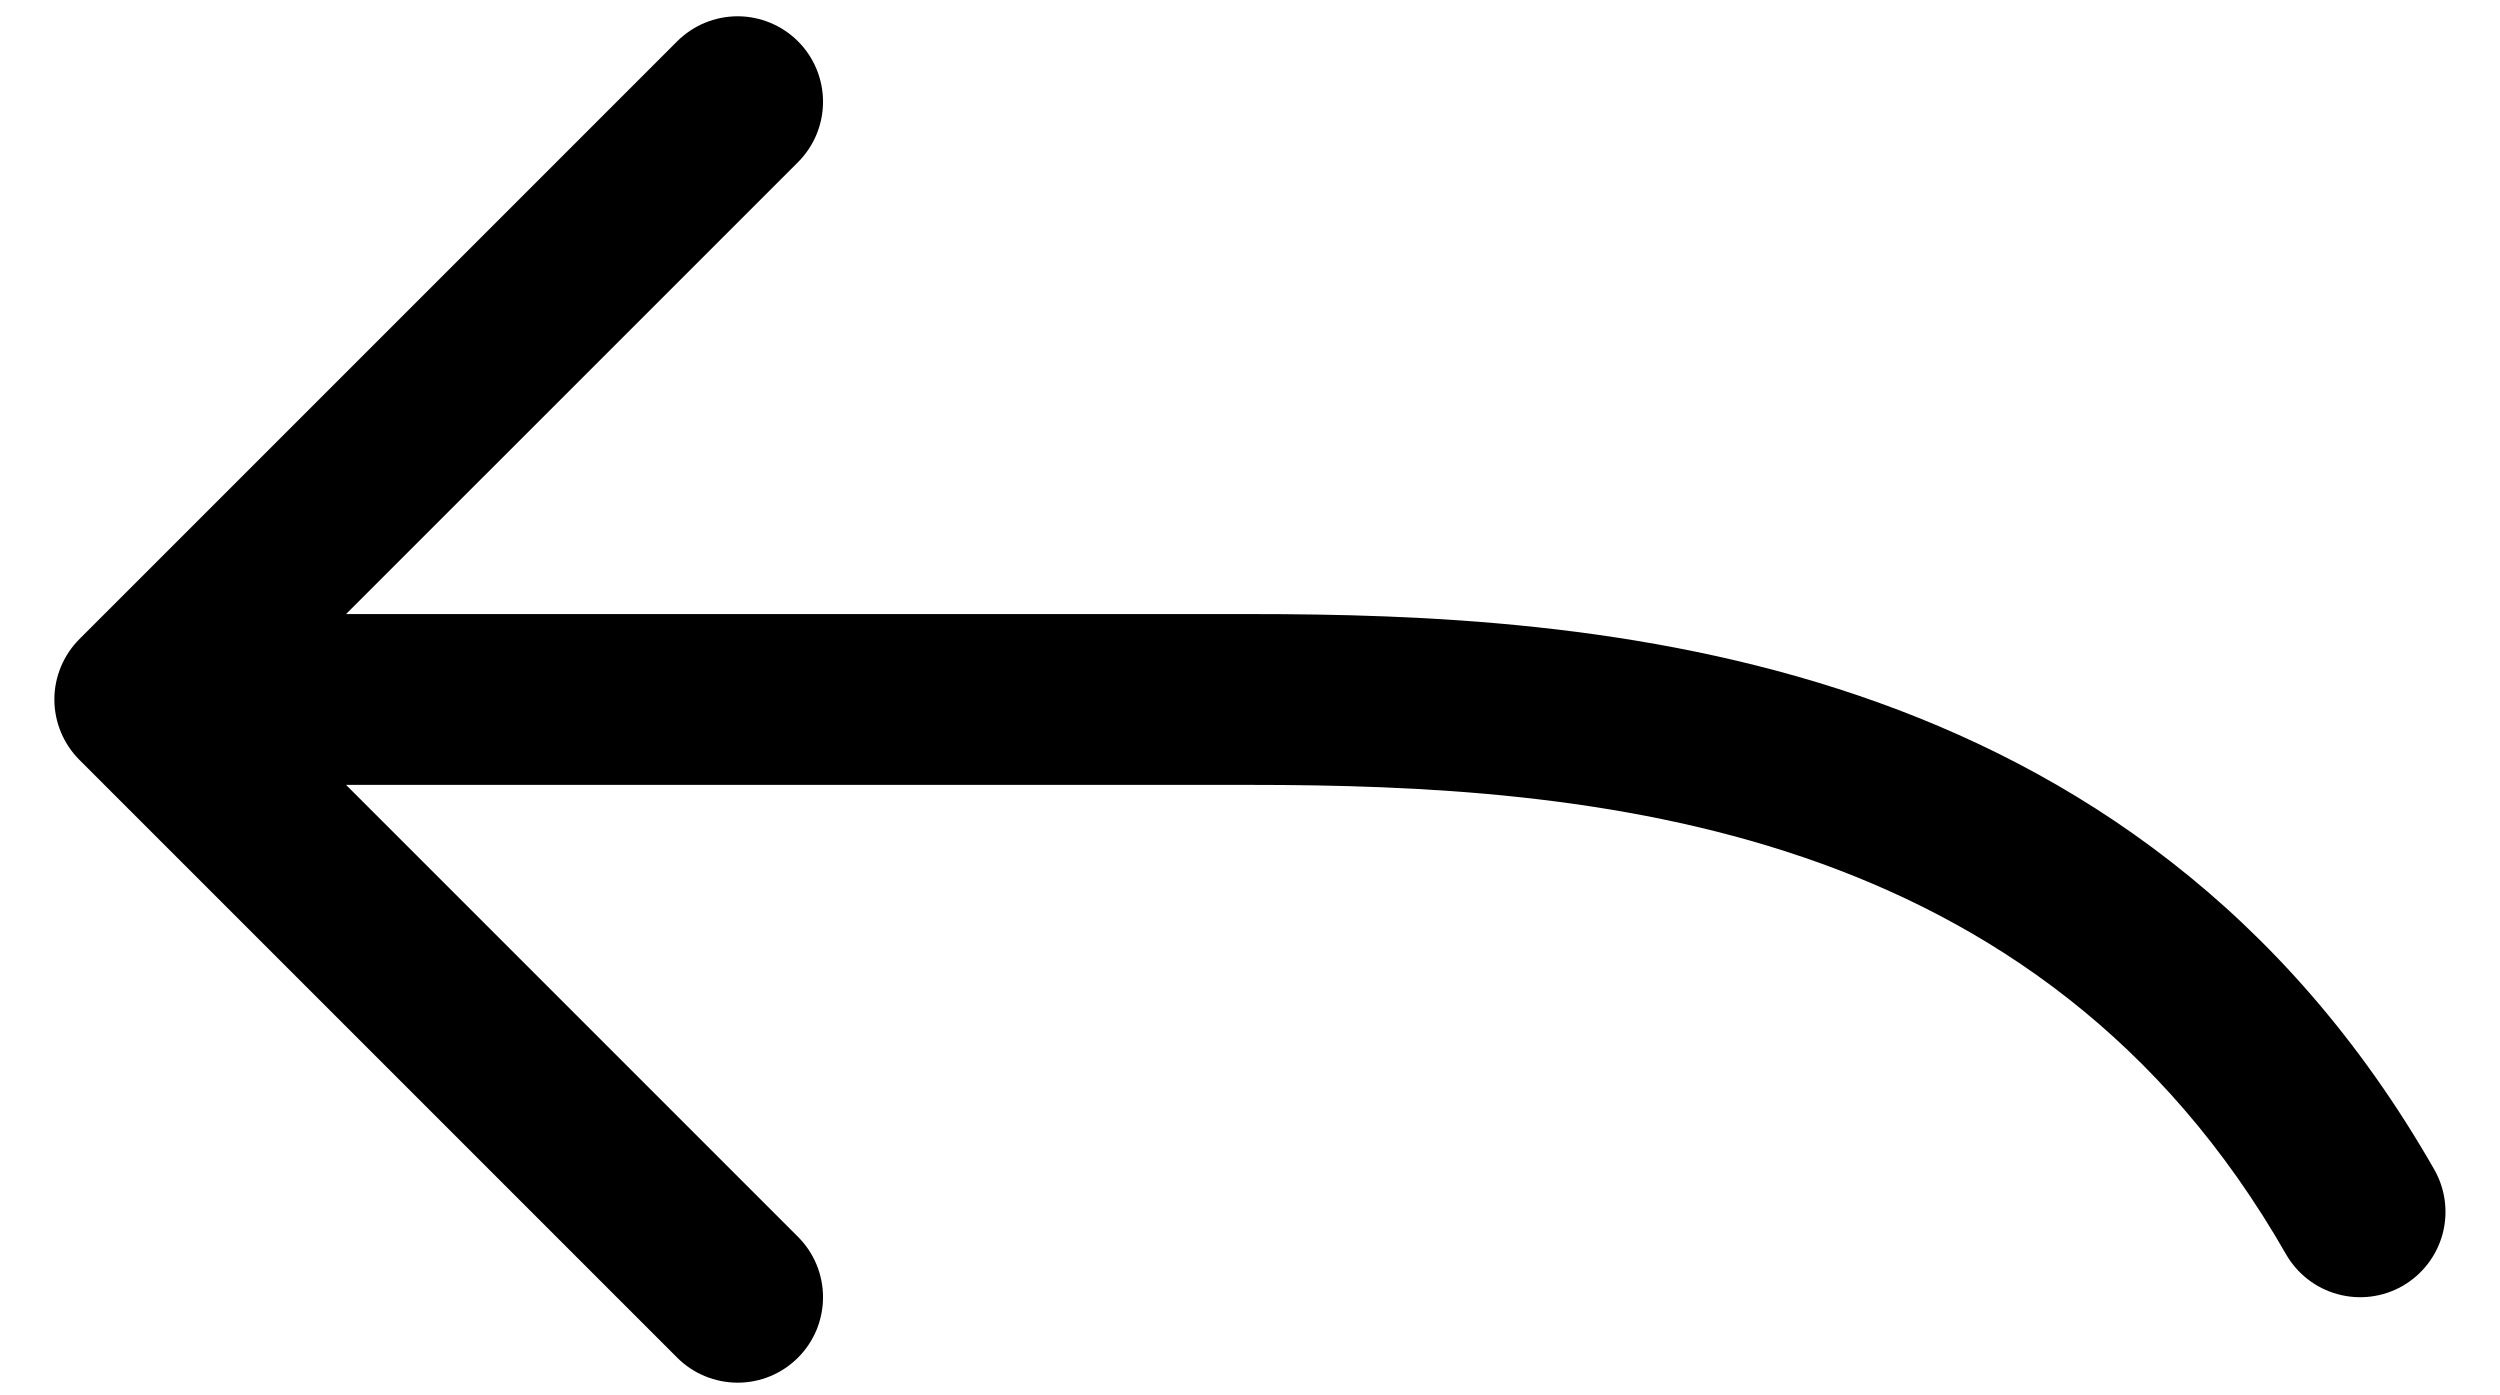 <svg viewBox="0 0 43 24" fill="none" xmlns="http://www.w3.org/2000/svg">
<path d="M41.323 22.119C40.985 22.312 40.584 22.363 40.208 22.26C39.832 22.158 39.513 21.91 39.319 21.572C35.063 14.126 27.37 13.5 21.501 13.5L5.952 13.5L13.725 21.273C14.001 21.548 14.156 21.922 14.156 22.311C14.156 22.504 14.118 22.695 14.045 22.874C13.971 23.052 13.863 23.214 13.726 23.351C13.59 23.487 13.428 23.596 13.25 23.67C13.072 23.744 12.881 23.782 12.688 23.782C12.495 23.782 12.303 23.744 12.125 23.67C11.947 23.597 11.785 23.489 11.648 23.352L1.367 13.071C1.23 12.934 1.122 12.772 1.048 12.594C0.974 12.416 0.935 12.224 0.935 12.031C0.935 11.838 0.974 11.647 1.048 11.468C1.122 11.29 1.23 11.128 1.367 10.991L11.648 0.71C11.924 0.435 12.298 0.28 12.688 0.28C13.077 0.281 13.451 0.436 13.726 0.711C14.002 0.987 14.156 1.361 14.156 1.751C14.156 2.141 14.001 2.514 13.725 2.79L5.952 10.562L21.501 10.562C27.381 10.562 36.726 11.112 41.869 20.115C42.062 20.453 42.113 20.854 42.011 21.23C41.908 21.606 41.661 21.925 41.323 22.119Z" fill="black"/>
</svg>
